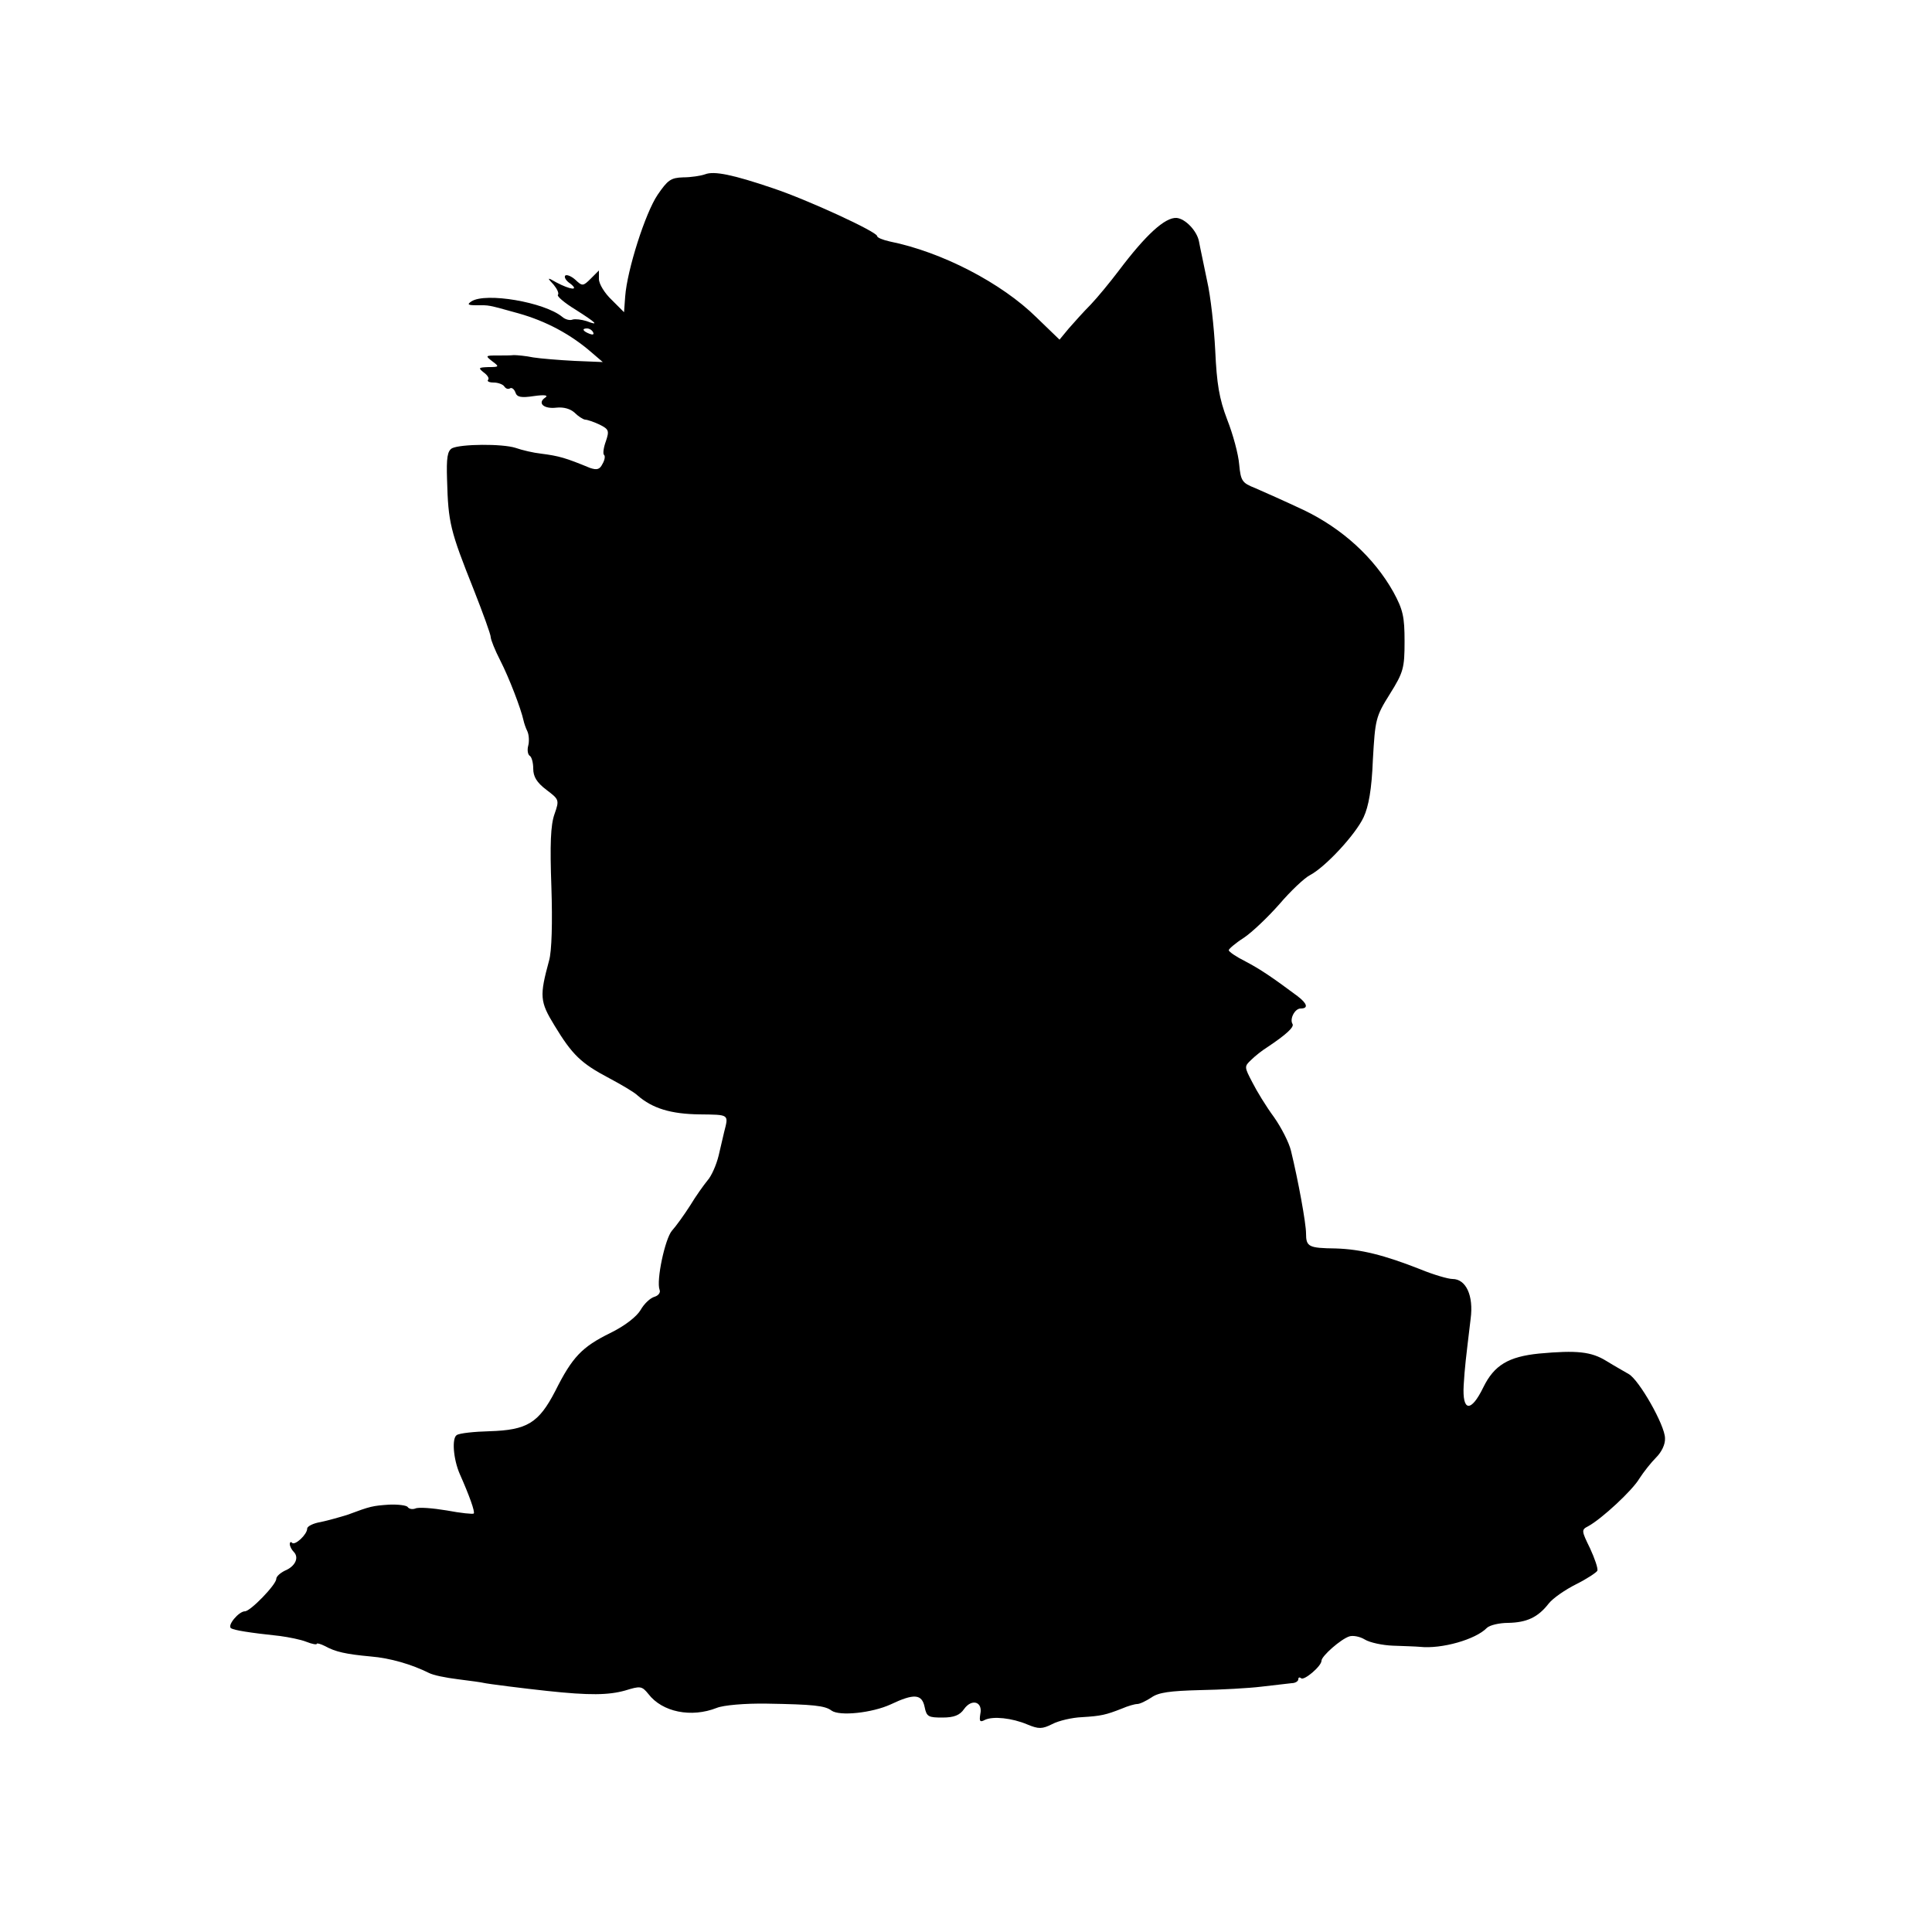 <?xml version="1.0" standalone="no"?>
<!DOCTYPE svg PUBLIC "-//W3C//DTD SVG 20010904//EN"
 "http://www.w3.org/TR/2001/REC-SVG-20010904/DTD/svg10.dtd">
<svg version="1.0" xmlns="http://www.w3.org/2000/svg"
 width="500pt" height="500pt" viewBox="0 0 500 500"
 preserveAspectRatio="xMidYMid meet">
<g transform="translate(0,500) scale(0.1,-0.1)"
fill="#000000" stroke="none">
<path d="M1825 4549 c-11 -4 -37 -8 -57 -8 -32 -1 -40 -7 -66 -45 -32 -47 -79
-195 -84 -263 l-3 -41 -32 32 c-18 17 -33 41 -33 54 l0 22 -21 -21 c-20 -20
-22 -20 -40 -3 -10 9 -22 14 -26 11 -4 -4 2 -14 13 -21 24 -19 0 -16 -36 3
-24 14 -25 13 -7 -6 9 -11 14 -22 11 -26 -4 -3 17 -21 45 -38 55 -35 63 -43
29 -30 -13 4 -29 6 -36 4 -7 -3 -19 0 -27 7 -46 38 -198 64 -235 40 -12 -8 -9
-10 13 -10 35 0 26 2 109 -21 71 -20 135 -54 190 -102 l28 -24 -73 3 c-39 2
-88 6 -107 9 -19 4 -42 6 -50 6 -8 -1 -28 -1 -45 -1 -29 0 -29 -1 -11 -15 19
-14 18 -15 -10 -15 -26 -1 -27 -2 -12 -14 10 -7 15 -16 11 -19 -3 -4 3 -7 15
-7 11 0 24 -5 27 -10 4 -6 10 -8 15 -5 4 3 11 -2 14 -11 4 -12 15 -14 48 -9
28 4 38 2 29 -4 -21 -14 -4 -30 29 -26 19 2 36 -3 47 -13 9 -9 21 -17 27 -18
6 0 23 -6 38 -13 24 -12 25 -16 16 -43 -6 -16 -8 -32 -5 -35 4 -3 2 -14 -4
-24 -7 -14 -14 -16 -32 -10 -63 26 -80 31 -127 37 -19 2 -49 9 -66 15 -35 11
-141 10 -164 -1 -12 -7 -15 -24 -13 -82 3 -111 8 -131 69 -284 24 -61 44 -116
44 -123 0 -6 11 -34 25 -61 22 -43 53 -123 60 -155 1 -5 5 -18 10 -28 4 -9 5
-26 2 -37 -3 -11 -1 -23 4 -26 5 -3 9 -18 9 -33 0 -21 9 -36 34 -55 33 -25 34
-26 21 -63 -10 -28 -12 -78 -8 -189 3 -91 1 -166 -6 -190 -25 -92 -24 -106 14
-168 46 -76 69 -98 141 -136 32 -17 66 -37 74 -45 39 -34 87 -48 160 -49 78
-1 76 1 64 -46 -2 -8 -8 -35 -14 -60 -6 -25 -19 -54 -29 -65 -9 -11 -30 -40
-45 -65 -16 -25 -37 -54 -47 -65 -18 -21 -41 -129 -32 -153 3 -7 -3 -15 -13
-18 -11 -3 -27 -18 -36 -34 -10 -17 -40 -41 -79 -60 -73 -36 -98 -62 -142
-150 -43 -83 -73 -101 -170 -104 -39 -1 -78 -5 -85 -10 -13 -8 -9 -62 8 -101
24 -54 40 -98 36 -102 -2 -2 -33 1 -70 8 -36 6 -73 9 -81 5 -8 -3 -17 -1 -20
4 -3 4 -24 7 -48 6 -43 -3 -48 -4 -107 -26 -19 -6 -51 -15 -70 -19 -19 -3 -35
-11 -35 -17 0 -15 -31 -44 -39 -37 -3 4 -6 2 -6 -3 0 -6 5 -15 10 -20 15 -15
4 -38 -23 -49 -12 -6 -22 -15 -22 -21 0 -15 -67 -84 -81 -84 -16 0 -47 -37
-36 -44 9 -5 43 -11 127 -20 22 -3 53 -9 68 -15 15 -6 27 -8 27 -5 0 2 9 0 21
-6 27 -15 54 -21 119 -27 49 -4 105 -20 151 -43 9 -5 42 -12 75 -16 32 -4 61
-8 64 -9 12 -3 109 -15 165 -21 111 -12 160 -11 203 1 39 12 43 12 60 -9 36
-47 111 -62 177 -36 17 7 73 12 130 11 119 -2 150 -5 167 -18 21 -15 105 -6
153 16 61 29 81 27 88 -7 5 -25 10 -27 46 -27 30 0 45 6 56 22 20 28 49 19 42
-13 -3 -19 -1 -22 12 -15 21 10 70 5 110 -12 29 -12 38 -12 64 1 17 9 52 17
77 18 50 3 62 6 103 22 16 7 34 12 40 12 7 0 23 8 37 17 18 13 48 17 125 19
55 1 128 5 160 9 33 4 68 8 78 9 9 0 17 5 17 10 0 5 3 6 7 3 7 -8 53 31 53 45
0 12 50 56 72 63 9 3 27 0 40 -8 13 -8 46 -15 73 -16 28 -1 59 -2 70 -3 56 -6
144 19 173 49 7 7 32 13 55 13 48 1 77 14 105 50 11 14 43 36 71 50 28 14 52
30 55 35 2 6 -7 32 -19 58 -22 45 -23 48 -5 57 35 19 115 93 133 124 11 17 30
41 43 54 14 14 24 34 23 50 0 33 -67 151 -94 166 -10 6 -37 21 -58 34 -39 24
-76 28 -174 19 -79 -8 -116 -30 -144 -87 -32 -66 -55 -64 -51 5 3 49 5 63 18
172 8 60 -12 103 -47 103 -11 0 -49 11 -83 25 -94 37 -154 52 -219 54 -70 1
-77 4 -77 39 0 26 -20 136 -39 214 -5 21 -25 60 -44 87 -20 27 -45 68 -56 90
-21 40 -21 41 -3 58 10 10 29 25 42 33 48 32 70 52 65 60 -8 13 6 40 21 40 21
0 17 13 -8 32 -67 50 -97 70 -135 90 -24 12 -43 25 -43 29 0 3 17 18 39 32 21
14 62 53 92 87 29 34 65 68 79 75 40 21 118 105 139 150 13 28 21 72 24 149 6
104 7 111 44 170 35 56 38 67 38 136 0 64 -4 82 -29 128 -50 89 -132 164 -232
212 -49 23 -105 48 -126 57 -33 13 -37 18 -41 61 -2 26 -16 78 -31 116 -21 55
-27 93 -31 179 -3 60 -12 141 -21 180 -8 40 -18 85 -21 102 -5 27 -35 59 -58
61 -30 2 -80 -44 -150 -137 -22 -29 -54 -68 -72 -87 -18 -18 -43 -46 -57 -62
l-24 -29 -59 57 c-91 90 -246 170 -380 197 -18 4 -33 10 -33 14 0 11 -180 94
-270 124 -103 35 -152 45 -175 36z m-290 -409 c3 -6 -1 -7 -9 -4 -18 7 -21 14
-7 14 6 0 13 -4 16 -10z"/>
</g>
</svg>
